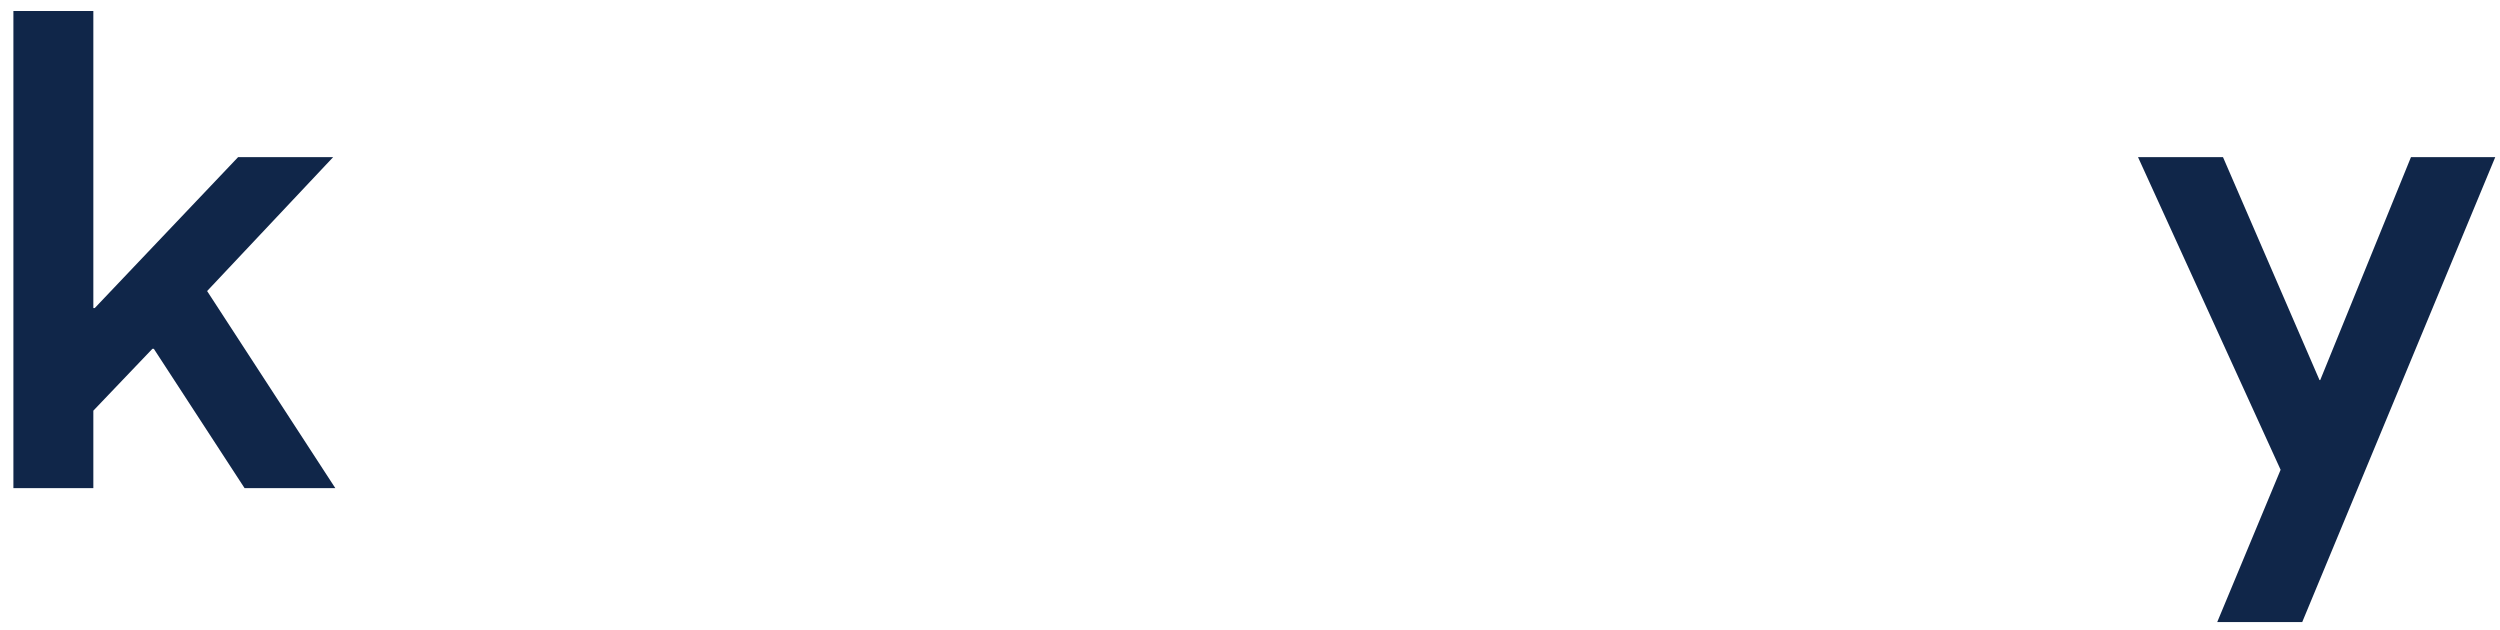 <svg width="131" height="33" viewBox="0 0 131 33" fill="none" xmlns="http://www.w3.org/2000/svg">
<path fill-rule="evenodd" clip-rule="evenodd" d="M126.335 8.234L121.58 19.916H121.542L116.485 8.234H112.032L119.504 24.617L116.183 32.595H120.637L130.751 8.234L126.335 8.234ZM17.457 8.234H12.476L4.966 16.141H4.891V0.578H0.702V25.579H4.891V21.519L7.985 18.278H8.061L12.816 25.579H17.571L10.853 15.251L17.457 8.234Z" fill="#102649"/>
</svg>
